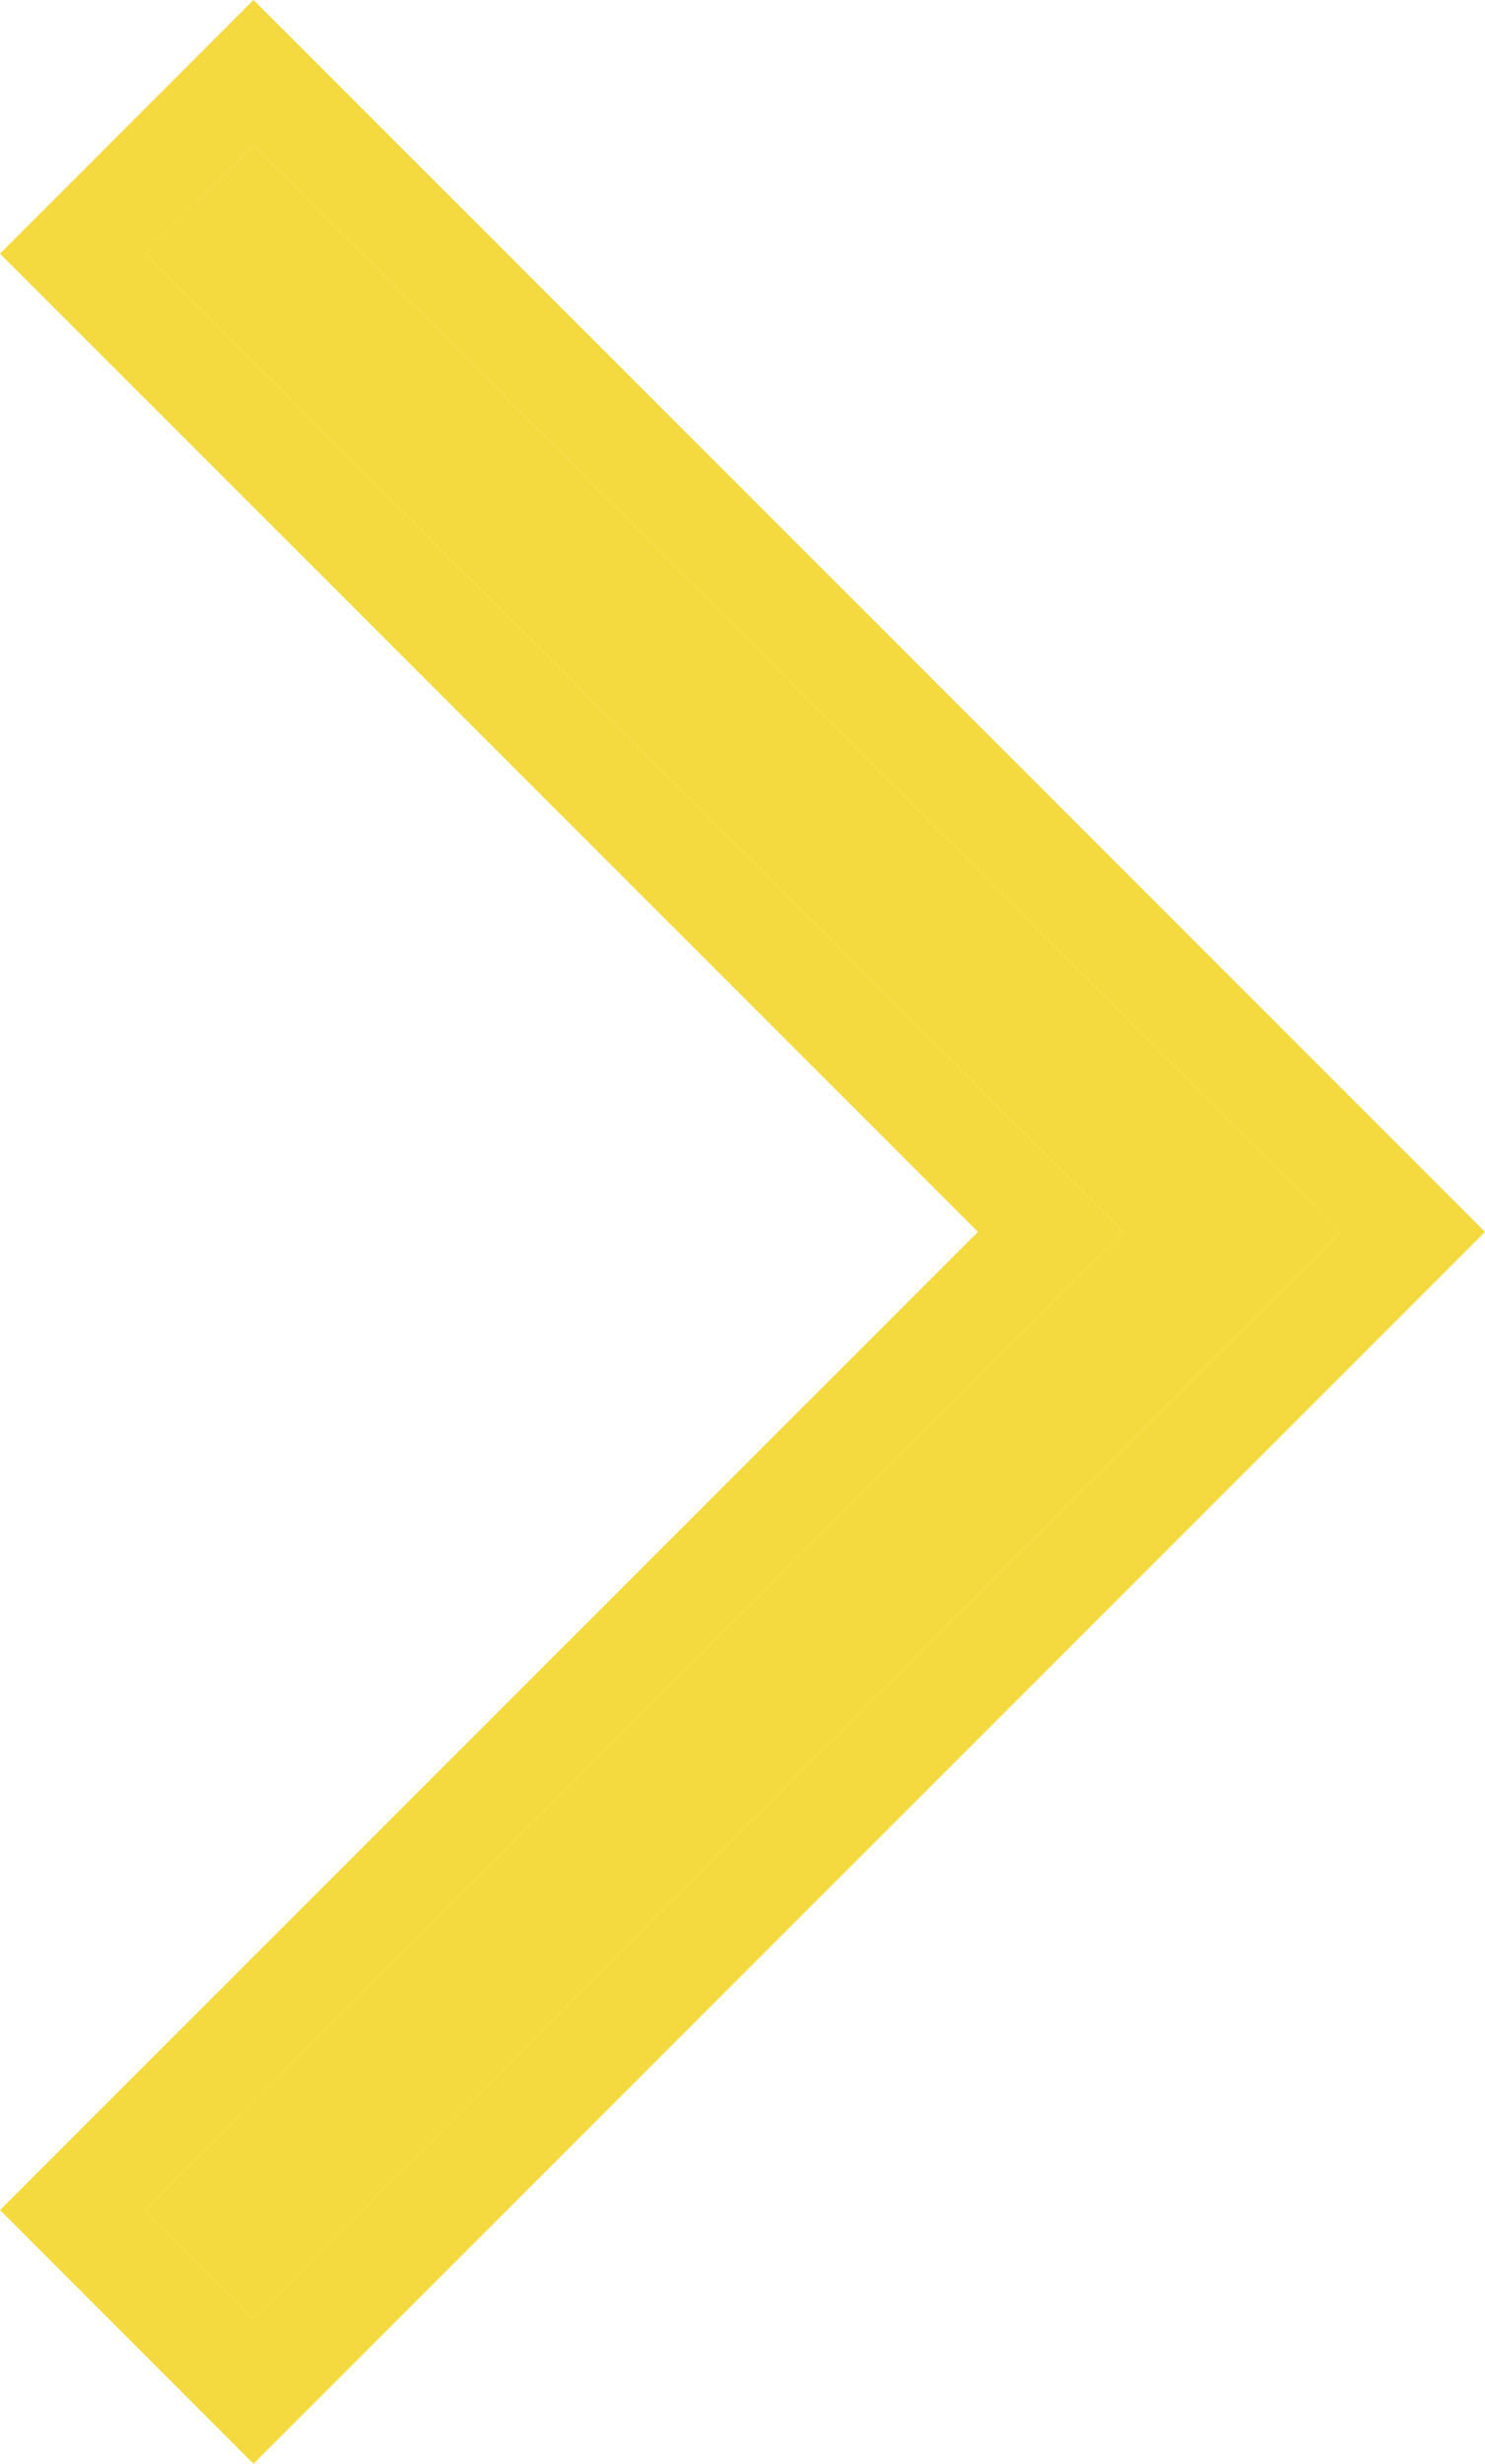 <?xml version="1.0" encoding="utf-8"?>
<!-- Generator: Adobe Illustrator 17.0.0, SVG Export Plug-In . SVG Version: 6.00 Build 0)  -->
<!DOCTYPE svg PUBLIC "-//W3C//DTD SVG 1.1//EN" "http://www.w3.org/Graphics/SVG/1.1/DTD/svg11.dtd">
<svg version="1.1" id="Calque_1" xmlns="http://www.w3.org/2000/svg" xmlns:xlink="http://www.w3.org/1999/xlink" x="0px" y="0px"
	 width="28.99px" height="48.085px" viewBox="6.718 -12.375 28.99 48.085" enable-background="new 6.718 -12.375 28.99 48.085"
	 xml:space="preserve">
<g>
	<polygon fill="#F5DA3F" points="9.546,-7.425 28.638,11.667 9.546,30.758 11.667,32.88 30.759,13.788 32.881,11.667 30.759,9.546 
		11.667,-9.546 	"/>
	<path fill="#F5DA3F" d="M11.667-9.547L30.76,9.547l2.121,2.121l-2.121,2.121L11.667,32.88l-2.121-2.122l19.092-19.091L9.547-7.424
		L11.667-9.547 M11.667-12.375l-1.414,1.415L8.132-8.838L6.718-7.424L8.132-6.01L25.81,11.667L8.132,29.344l-1.414,1.414
		l1.414,1.414l2.121,2.122l1.414,1.415l1.415-1.415l19.092-19.092l2.121-2.121l1.414-1.414l-1.414-1.414l-2.121-2.121L13.082-10.961
		L11.667-12.375L11.667-12.375z"/>
</g>
</svg>
